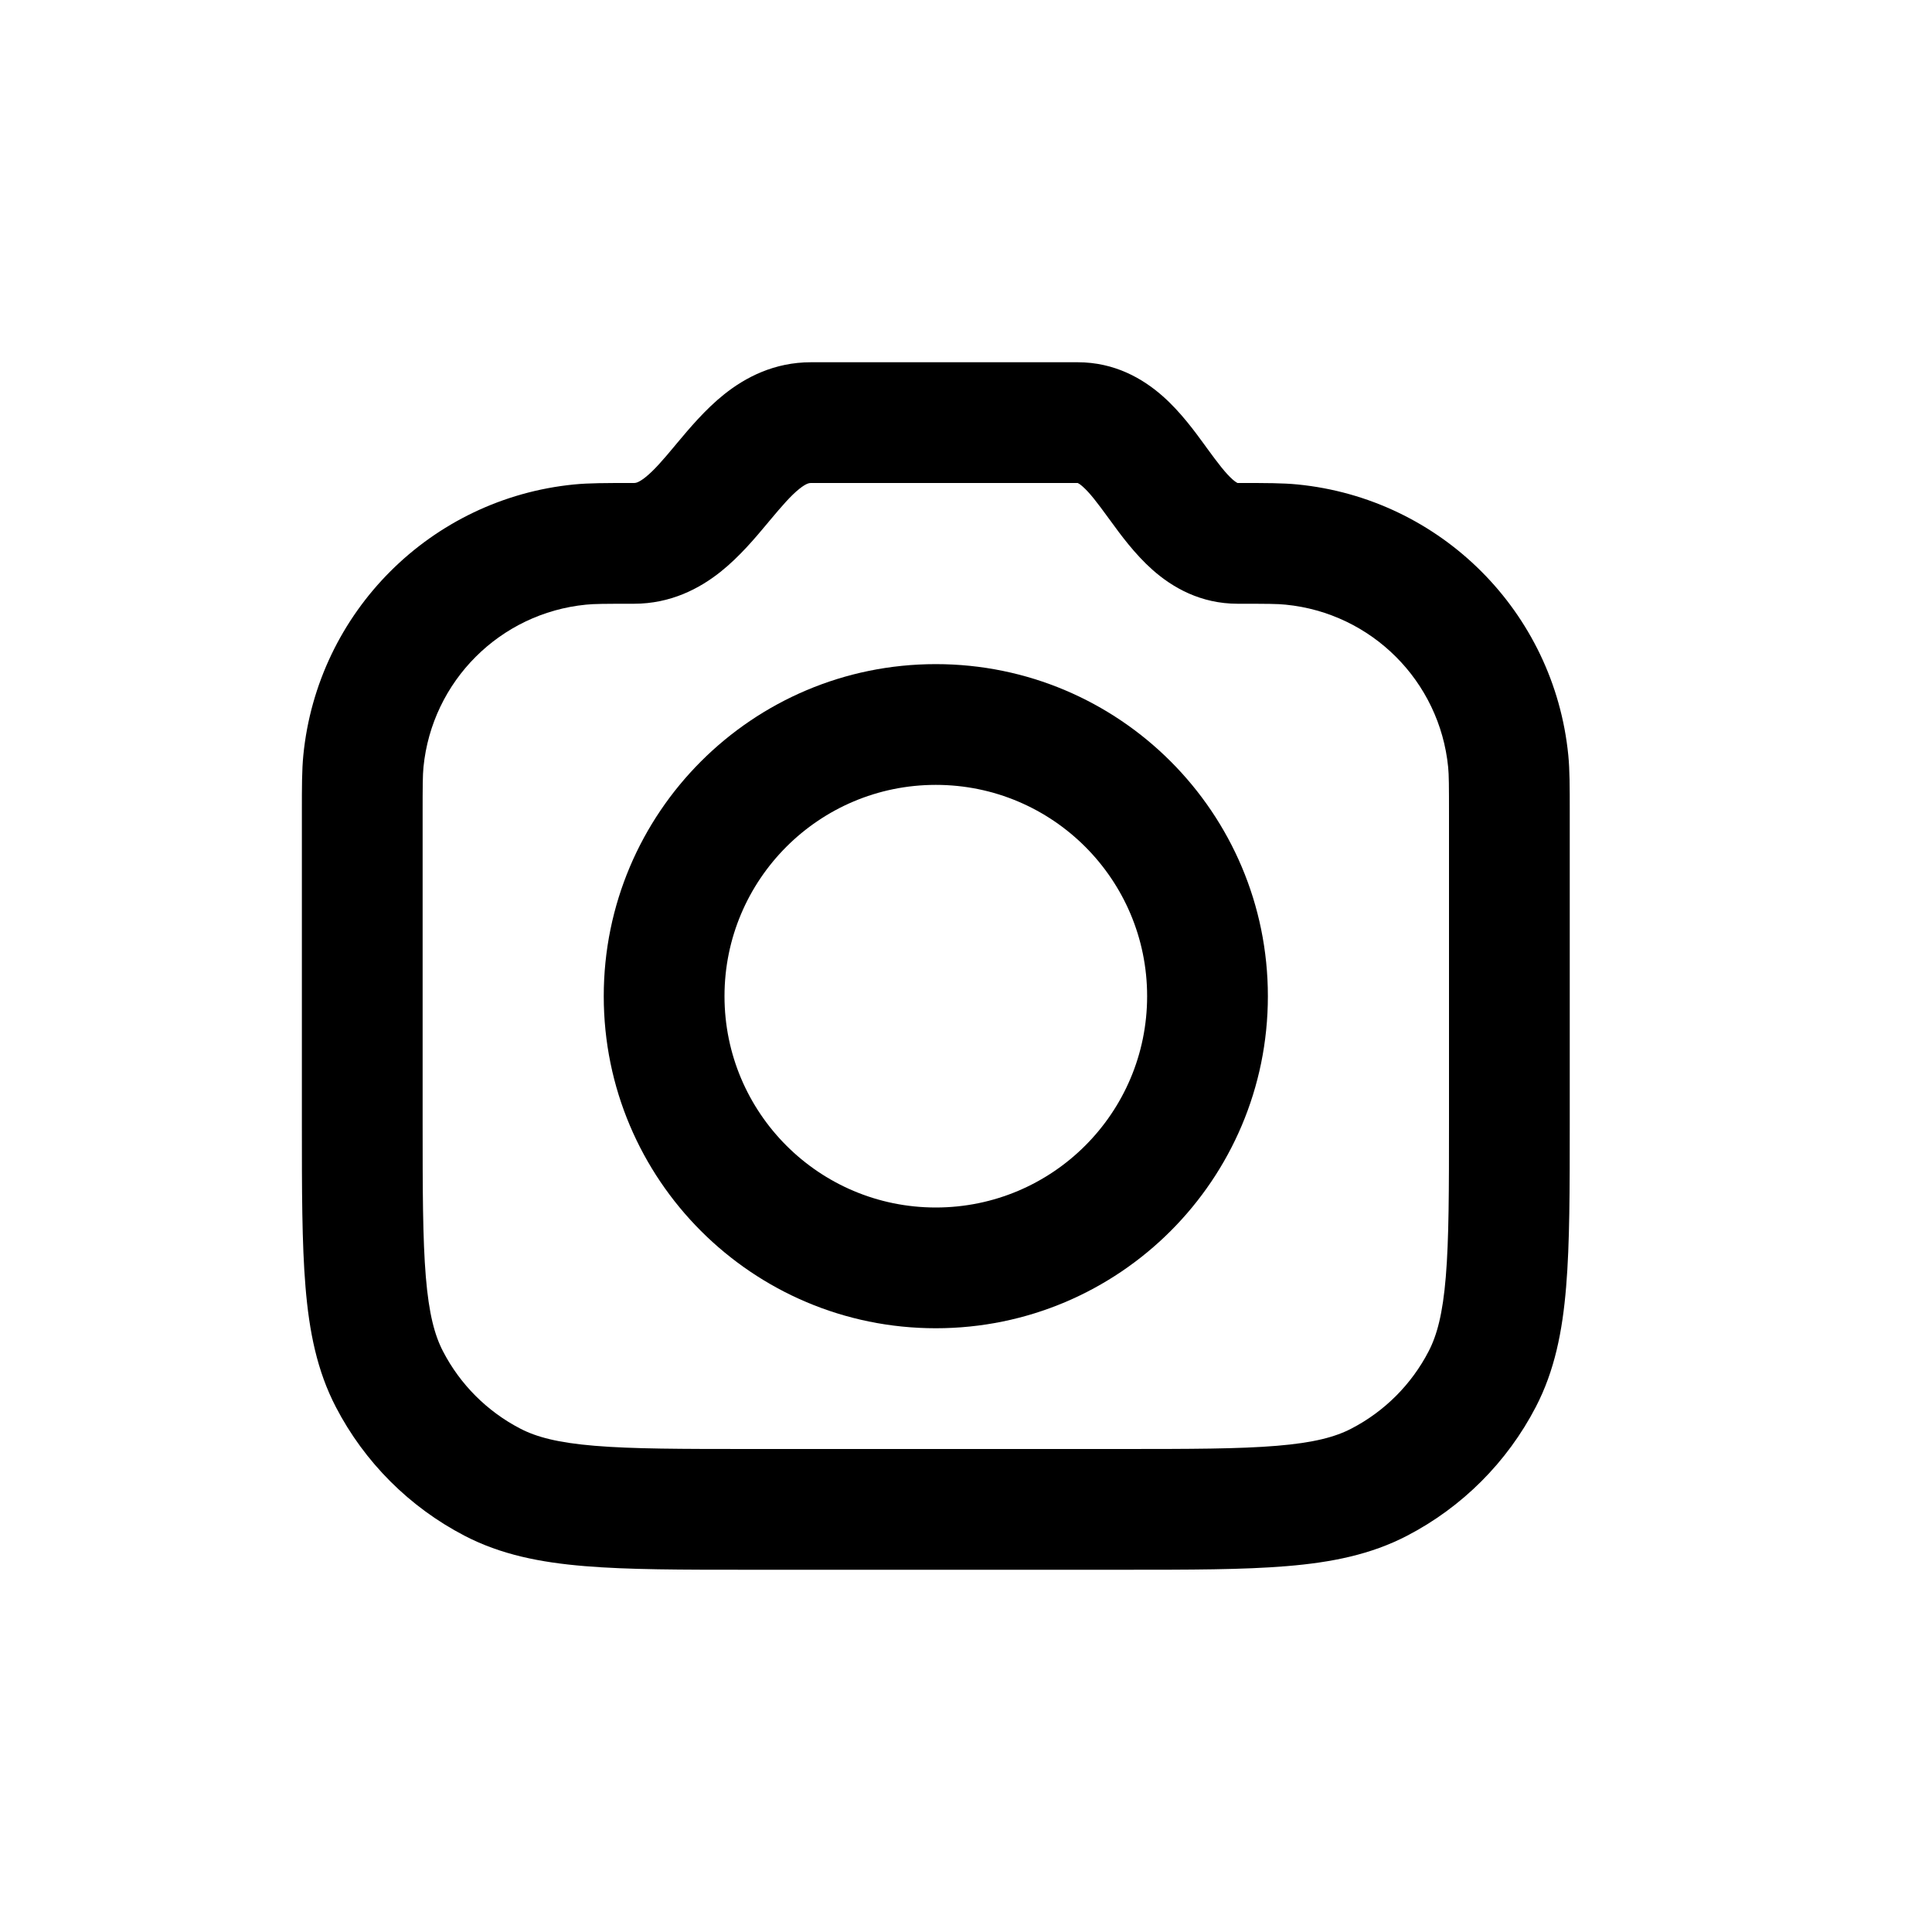 <svg xmlns="http://www.w3.org/2000/svg" width="32" height="32" viewBox="0 0 32 32" fill="none">
  <path fill-rule="evenodd" clip-rule="evenodd" d="M10 16.5C10 19.538 12.462 22 15.5 22C18.538 22 21 19.538 21 16.5C21 13.462 18.538 11 15.5 11C12.462 11 10 13.462 10 16.5ZM12 16.5C12 14.567 13.567 13 15.5 13C17.433 13 19 14.567 19 16.5C19 18.433 17.433 20 15.5 20C13.567 20 12 18.433 12 16.5Z" fill="black"/>
  <path fill-rule="evenodd" clip-rule="evenodd" d="M13.432 6C12.824 6 12.349 6.249 11.996 6.53C11.68 6.782 11.415 7.1 11.222 7.33L11.198 7.359C10.975 7.627 10.831 7.793 10.69 7.905C10.572 7.999 10.523 8 10.5 8L10.442 8C10.034 8 9.755 8 9.51 8.024C7.136 8.258 5.258 10.136 5.024 12.51C5 12.755 5 13.034 5 13.442L5 18.604C5 19.706 5 20.594 5.06 21.314C5.121 22.055 5.251 22.705 5.563 23.305C6.037 24.218 6.782 24.963 7.695 25.437C8.295 25.749 8.945 25.879 9.686 25.94C10.406 26 11.294 26 12.396 26H18.604C19.706 26 20.595 26 21.314 25.94C22.055 25.879 22.705 25.749 23.305 25.437C24.218 24.963 24.963 24.218 25.437 23.305C25.749 22.705 25.879 22.055 25.94 21.314C26 20.595 26 19.706 26 18.604L26 13.442C26 13.034 26 12.755 25.976 12.51C25.742 10.136 23.864 8.258 21.49 8.024C21.245 8 20.966 8 20.558 8L20.5 8L20.498 8L20.497 8C20.49 7.996 20.463 7.983 20.414 7.94C20.299 7.837 20.18 7.682 19.982 7.411L19.96 7.38C19.793 7.151 19.556 6.825 19.262 6.565C18.928 6.269 18.462 6 17.849 6H13.432ZM10.5 10C11.107 10 11.583 9.751 11.936 9.47C12.252 9.218 12.517 8.9 12.709 8.67L12.733 8.641C12.957 8.373 13.101 8.207 13.242 8.095C13.36 8.001 13.409 8 13.432 8H17.849L17.85 8L17.852 8.001C17.859 8.004 17.886 8.017 17.934 8.06C18.05 8.163 18.169 8.318 18.366 8.589L18.389 8.62C18.555 8.849 18.793 9.175 19.087 9.436C19.42 9.732 19.887 10 20.5 10C20.988 10 21.16 10.001 21.294 10.015C22.718 10.155 23.845 11.282 23.986 12.706C23.999 12.841 24 13.012 24 13.5V18.56C24 19.716 23.999 20.521 23.947 21.148C23.896 21.763 23.801 22.116 23.662 22.383C23.378 22.931 22.931 23.378 22.383 23.662C22.116 23.801 21.763 23.896 21.148 23.947C20.521 23.999 19.716 24 18.56 24H12.44C11.284 24 10.479 23.999 9.852 23.947C9.237 23.896 8.884 23.801 8.617 23.662C8.069 23.378 7.622 22.931 7.338 22.383C7.199 22.116 7.104 21.763 7.053 21.148C7.001 20.521 7 19.716 7 18.56V13.5C7 13.012 7.001 12.841 7.014 12.706C7.155 11.282 8.282 10.155 9.706 10.015C9.84 10.001 10.012 10 10.5 10Z" fill="black"/>
</svg>